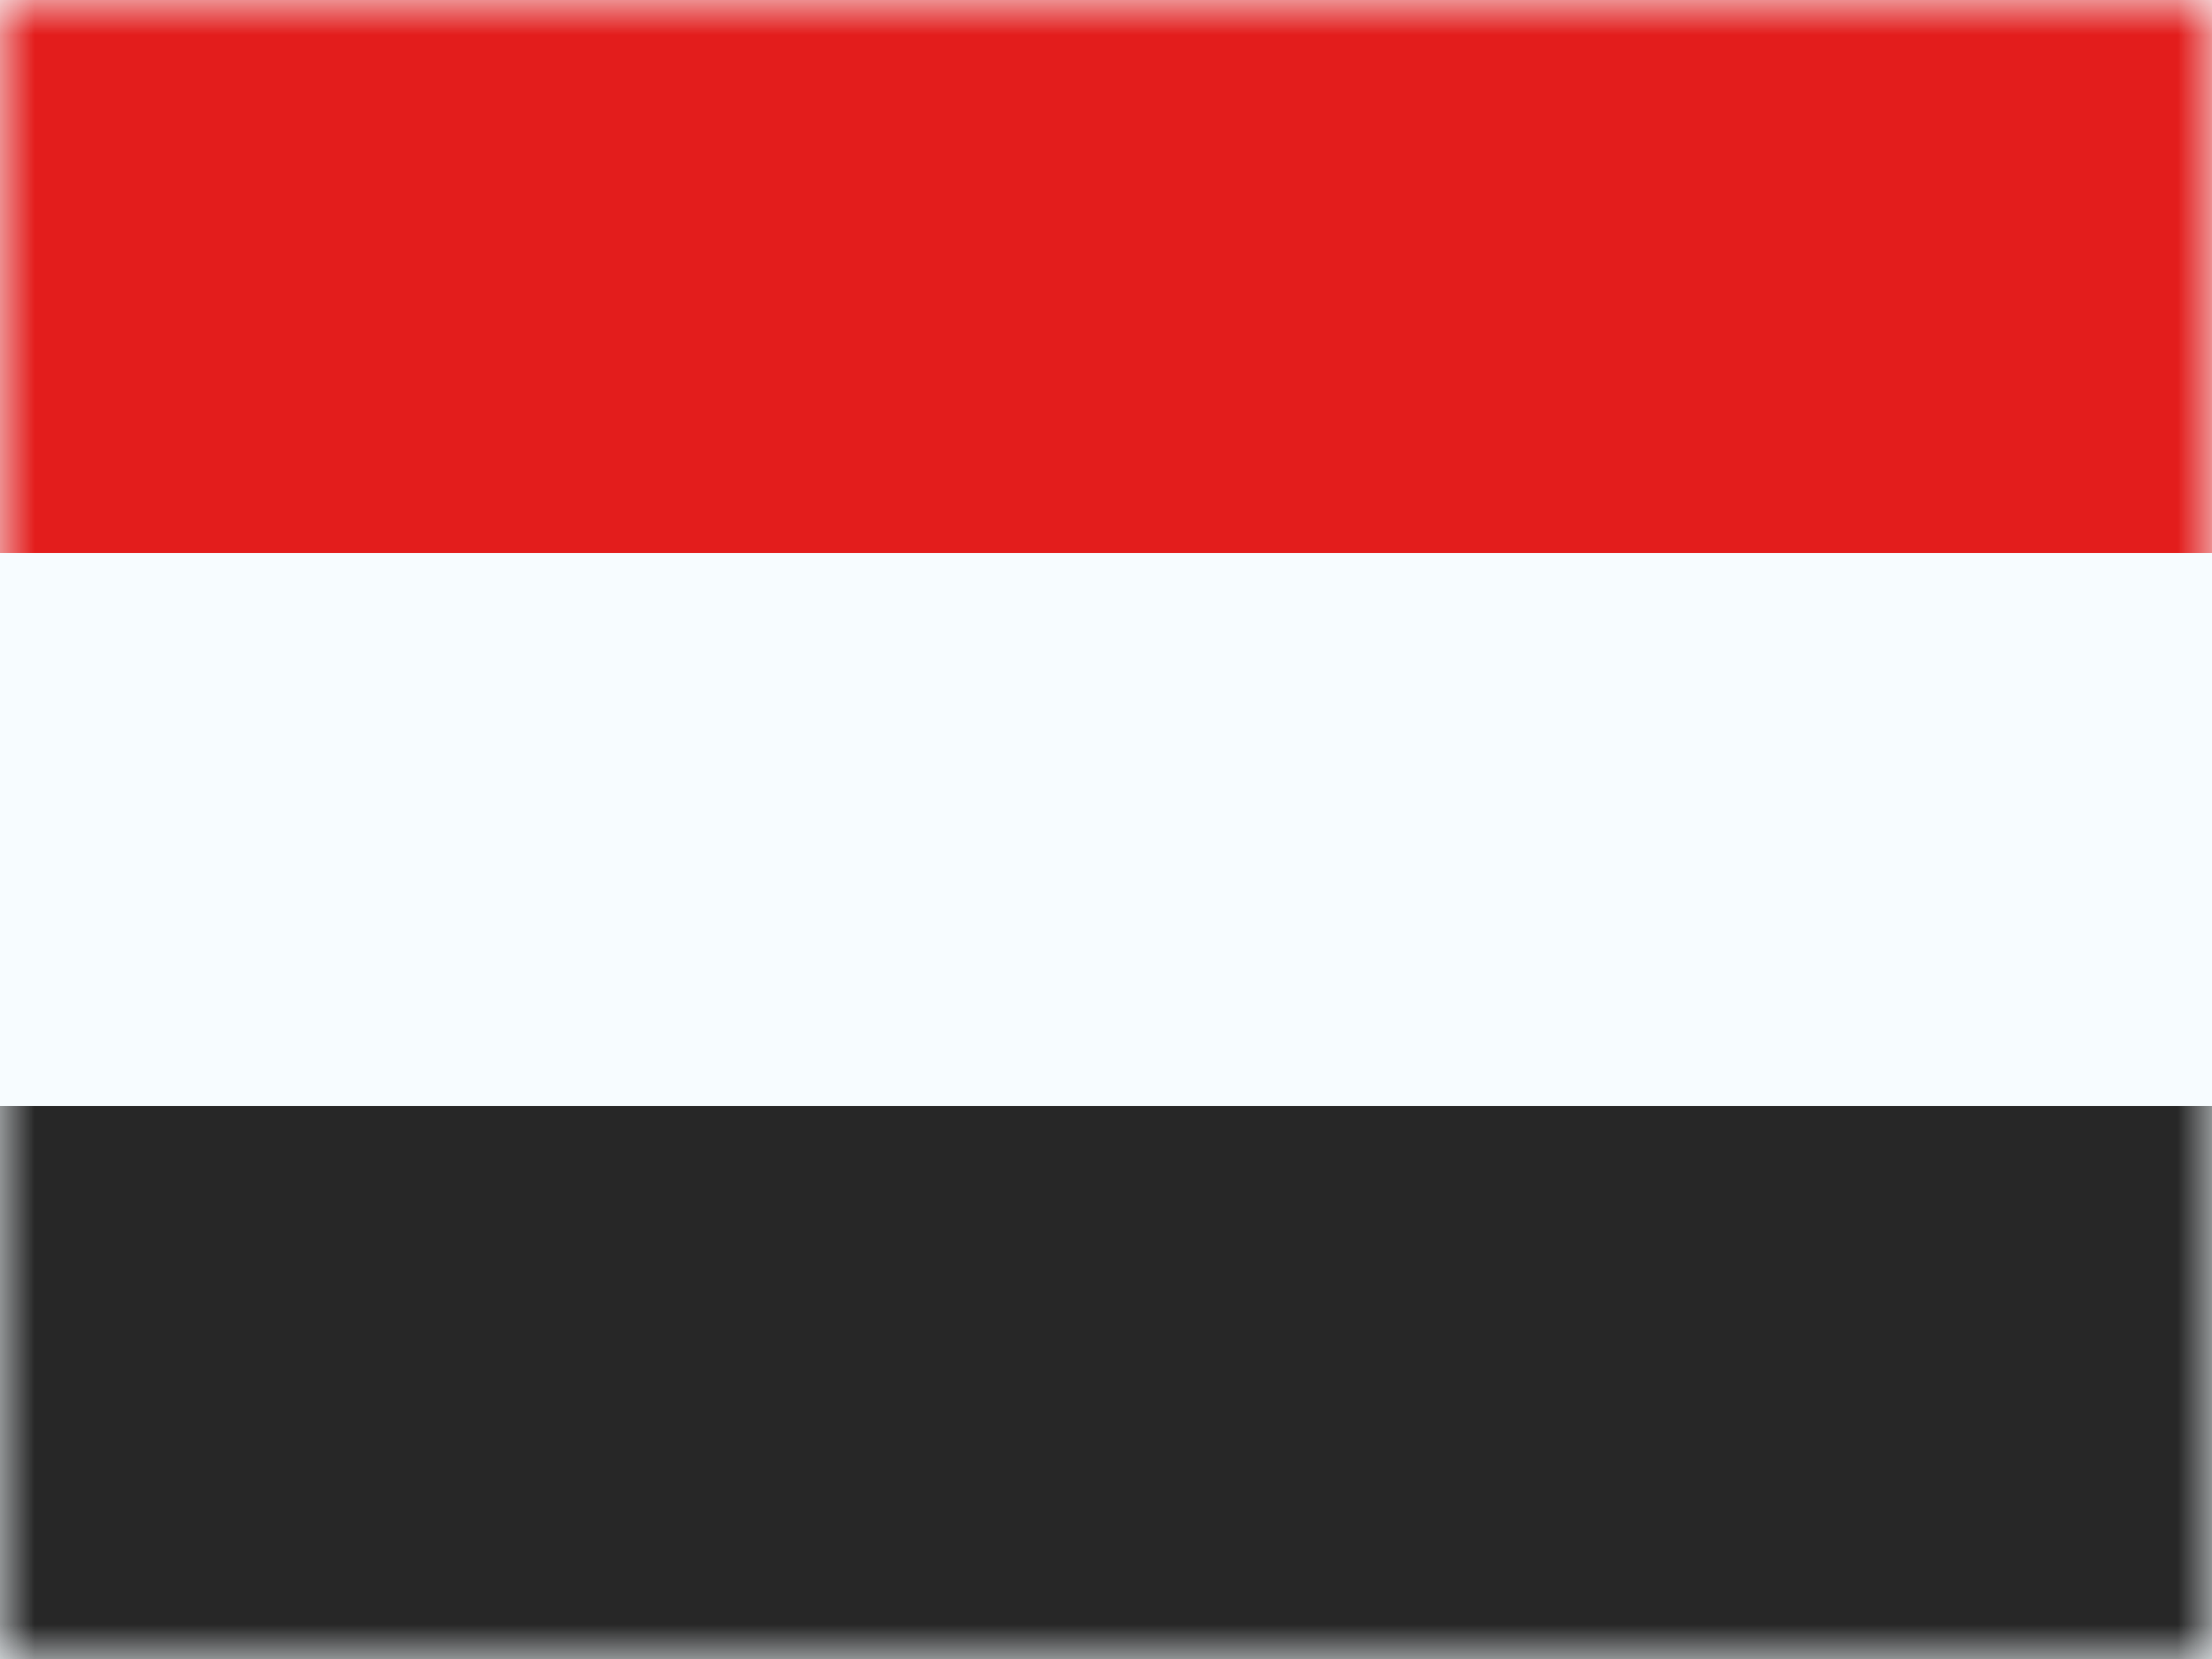 <svg xmlns="http://www.w3.org/2000/svg" viewBox="0 0 32 24"><rect x="0" y="0" width="32" height="24" fill="#808080" stroke="none"/><title>ye</title><g fill="none" class="nc-icon-wrapper"><g clip-path="url(#1708678541113-9103805_clip0_270_67367)"><path fill="#fff" d="M0 0H32V24H0z"></path><path fill-rule="evenodd" clip-rule="evenodd" d="M0 0V24H32V0H0Z" fill="#F7FCFF"></path><mask id="1708678541113-9103805_mask0_270_67367" style="mask-type:luminance" maskUnits="userSpaceOnUse" x="0" y="0" width="32" height="24"><path fill-rule="evenodd" clip-rule="evenodd" d="M0 0V24H32V0H0Z" fill="#fff"></path></mask><g mask="url(#1708678541113-9103805_mask0_270_67367)"><path fill-rule="evenodd" clip-rule="evenodd" d="M0 0V8H32V0H0Z" fill="#E31D1C"></path><path fill-rule="evenodd" clip-rule="evenodd" d="M0 16V24H32V16H0Z" fill="#272727"></path></g></g><defs><clipPath id="1708678541113-9103805_clip0_270_67367"><path fill="#fff" d="M0 0H32V24H0z"></path></clipPath></defs></g></svg>
